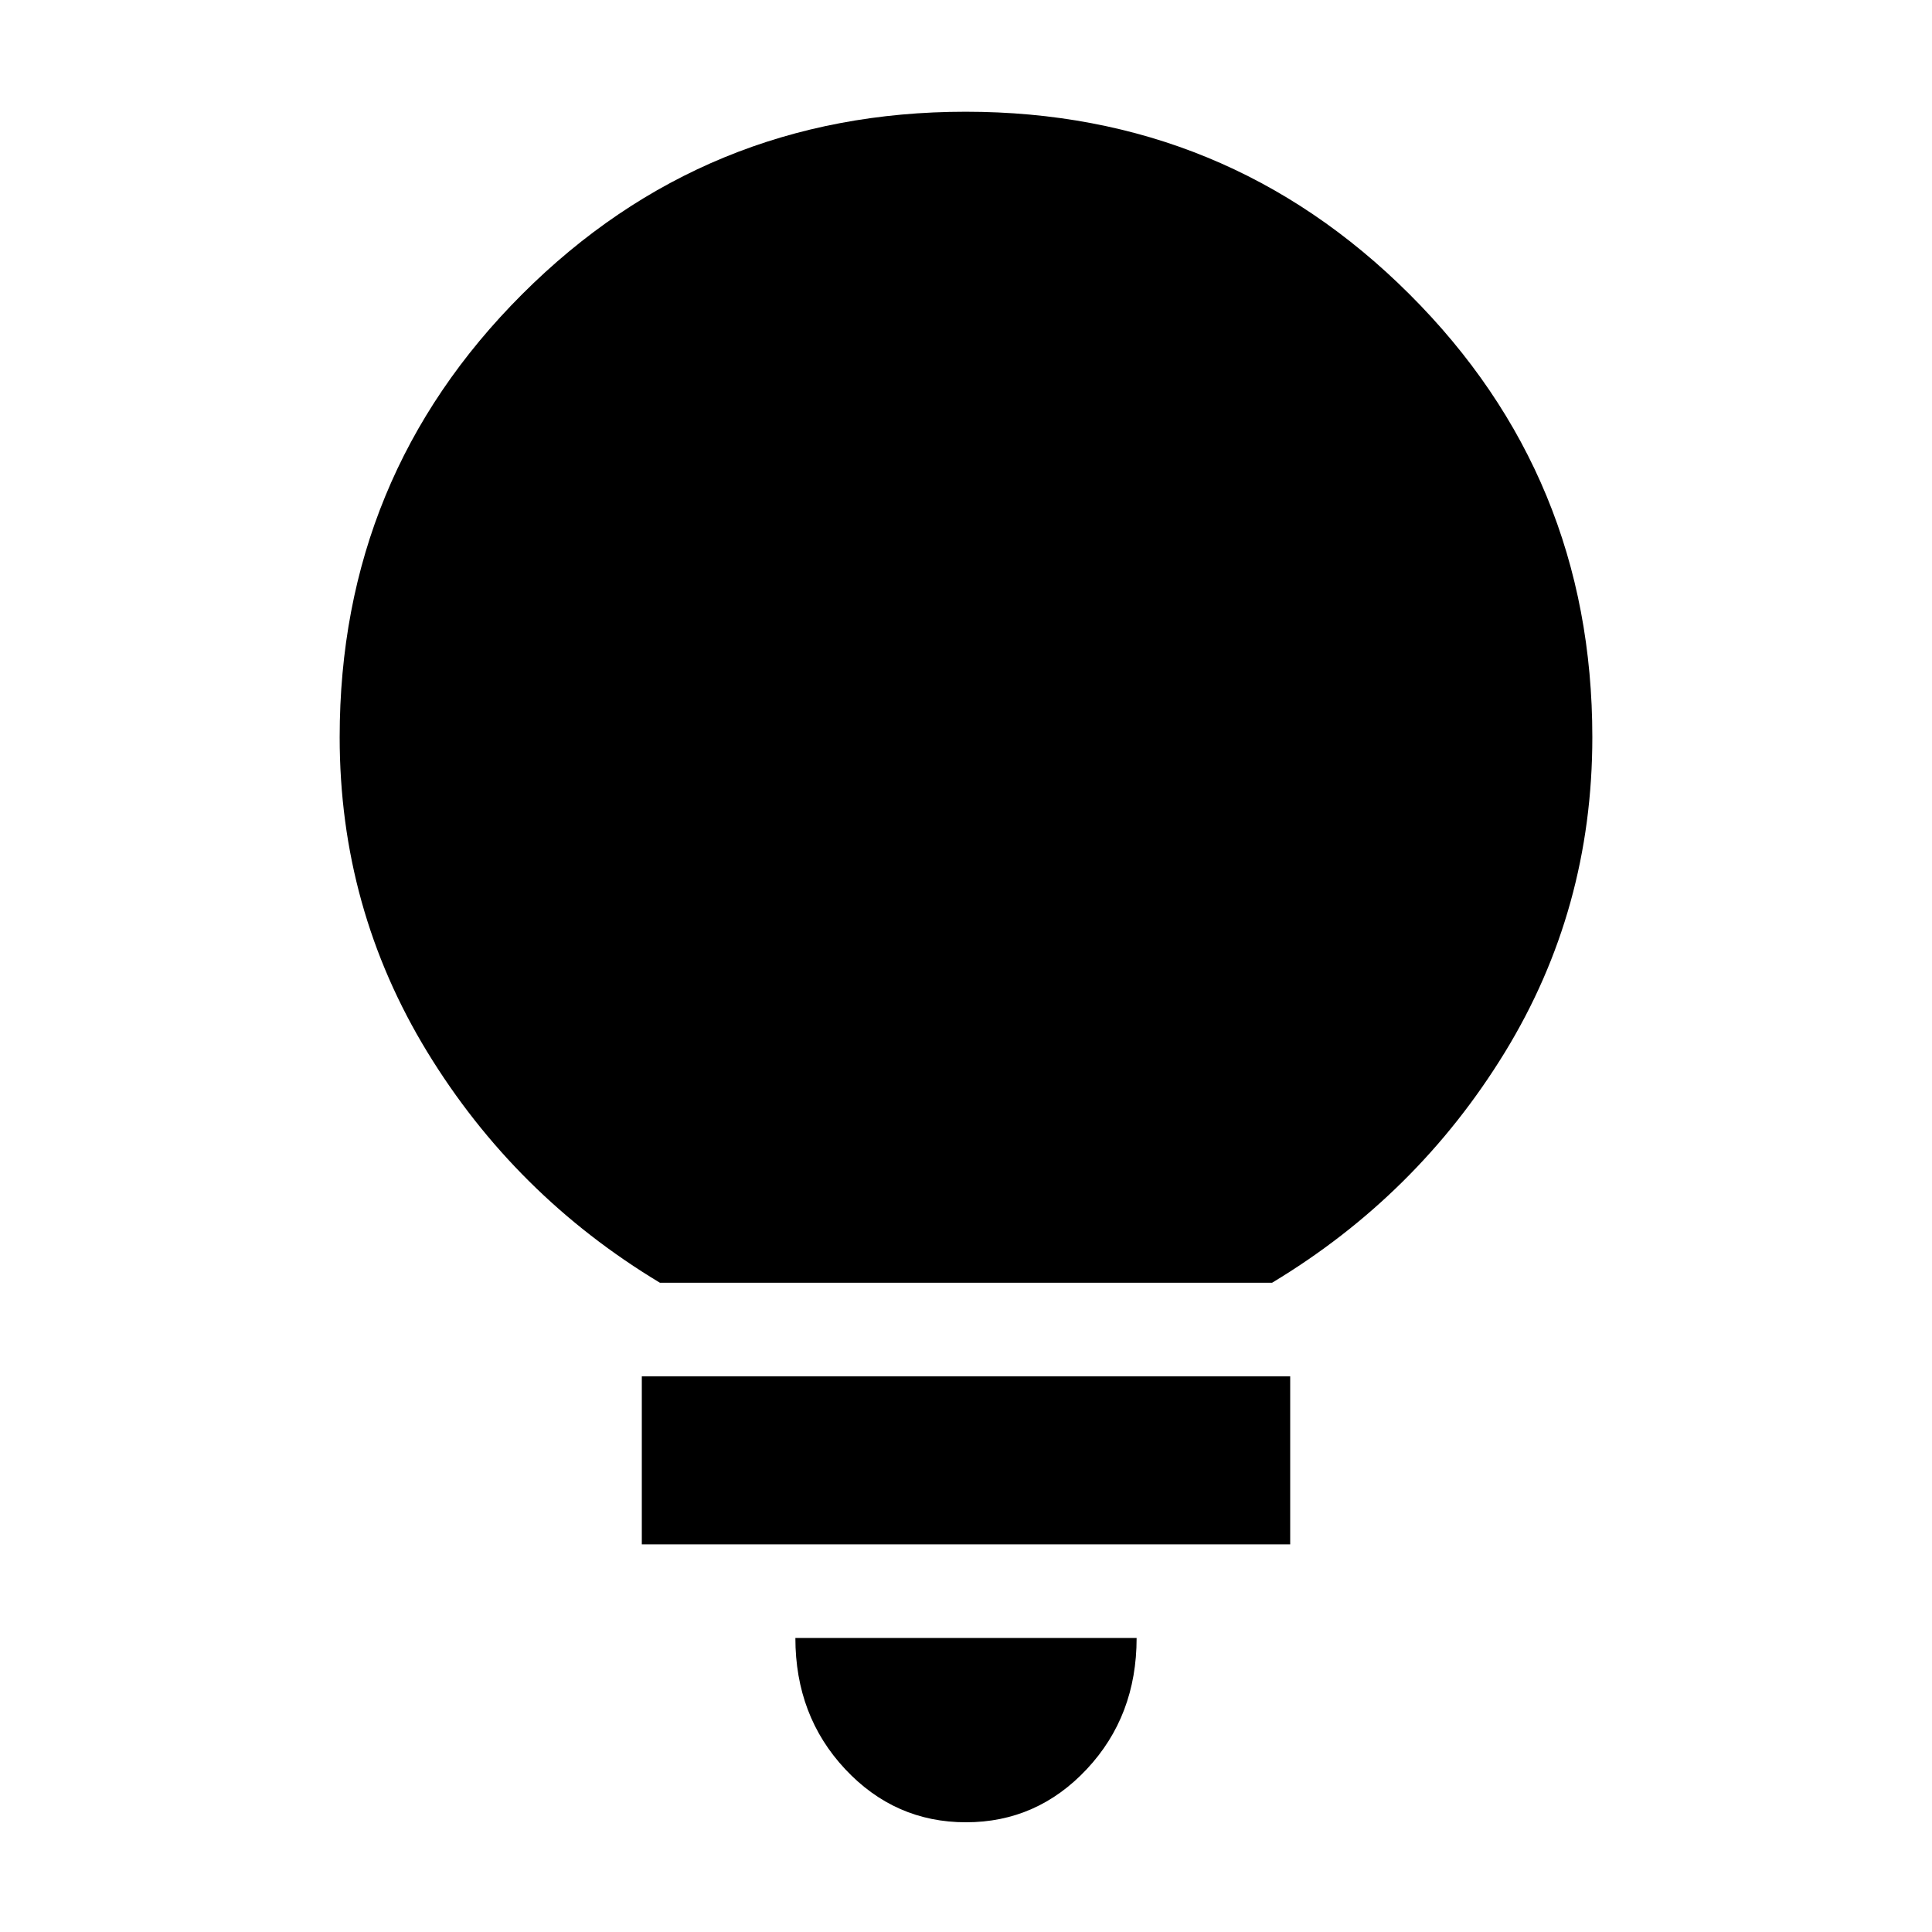 <svg xmlns="http://www.w3.org/2000/svg" height="24" viewBox="0 -960 960 960" width="24"><path d="M479.98-54.52q-35.31 0-60.03-26.42-24.73-26.43-24.73-65.15h169.56q0 38.72-24.75 65.15-24.74 26.42-60.05 26.42ZM318.91-192.61v-83.48h322.18v83.48H318.91Zm9-130Q255.83-366 212.3-437.3q-43.52-71.31-43.52-156.4 0-129.49 90.72-220.14 90.72-90.64 220.32-90.64 129.59 0 220.5 90.64 90.9 90.65 90.9 220.14 0 85.66-43.52 156.68Q704.17-366 632.09-322.61H327.91Z"/></svg>